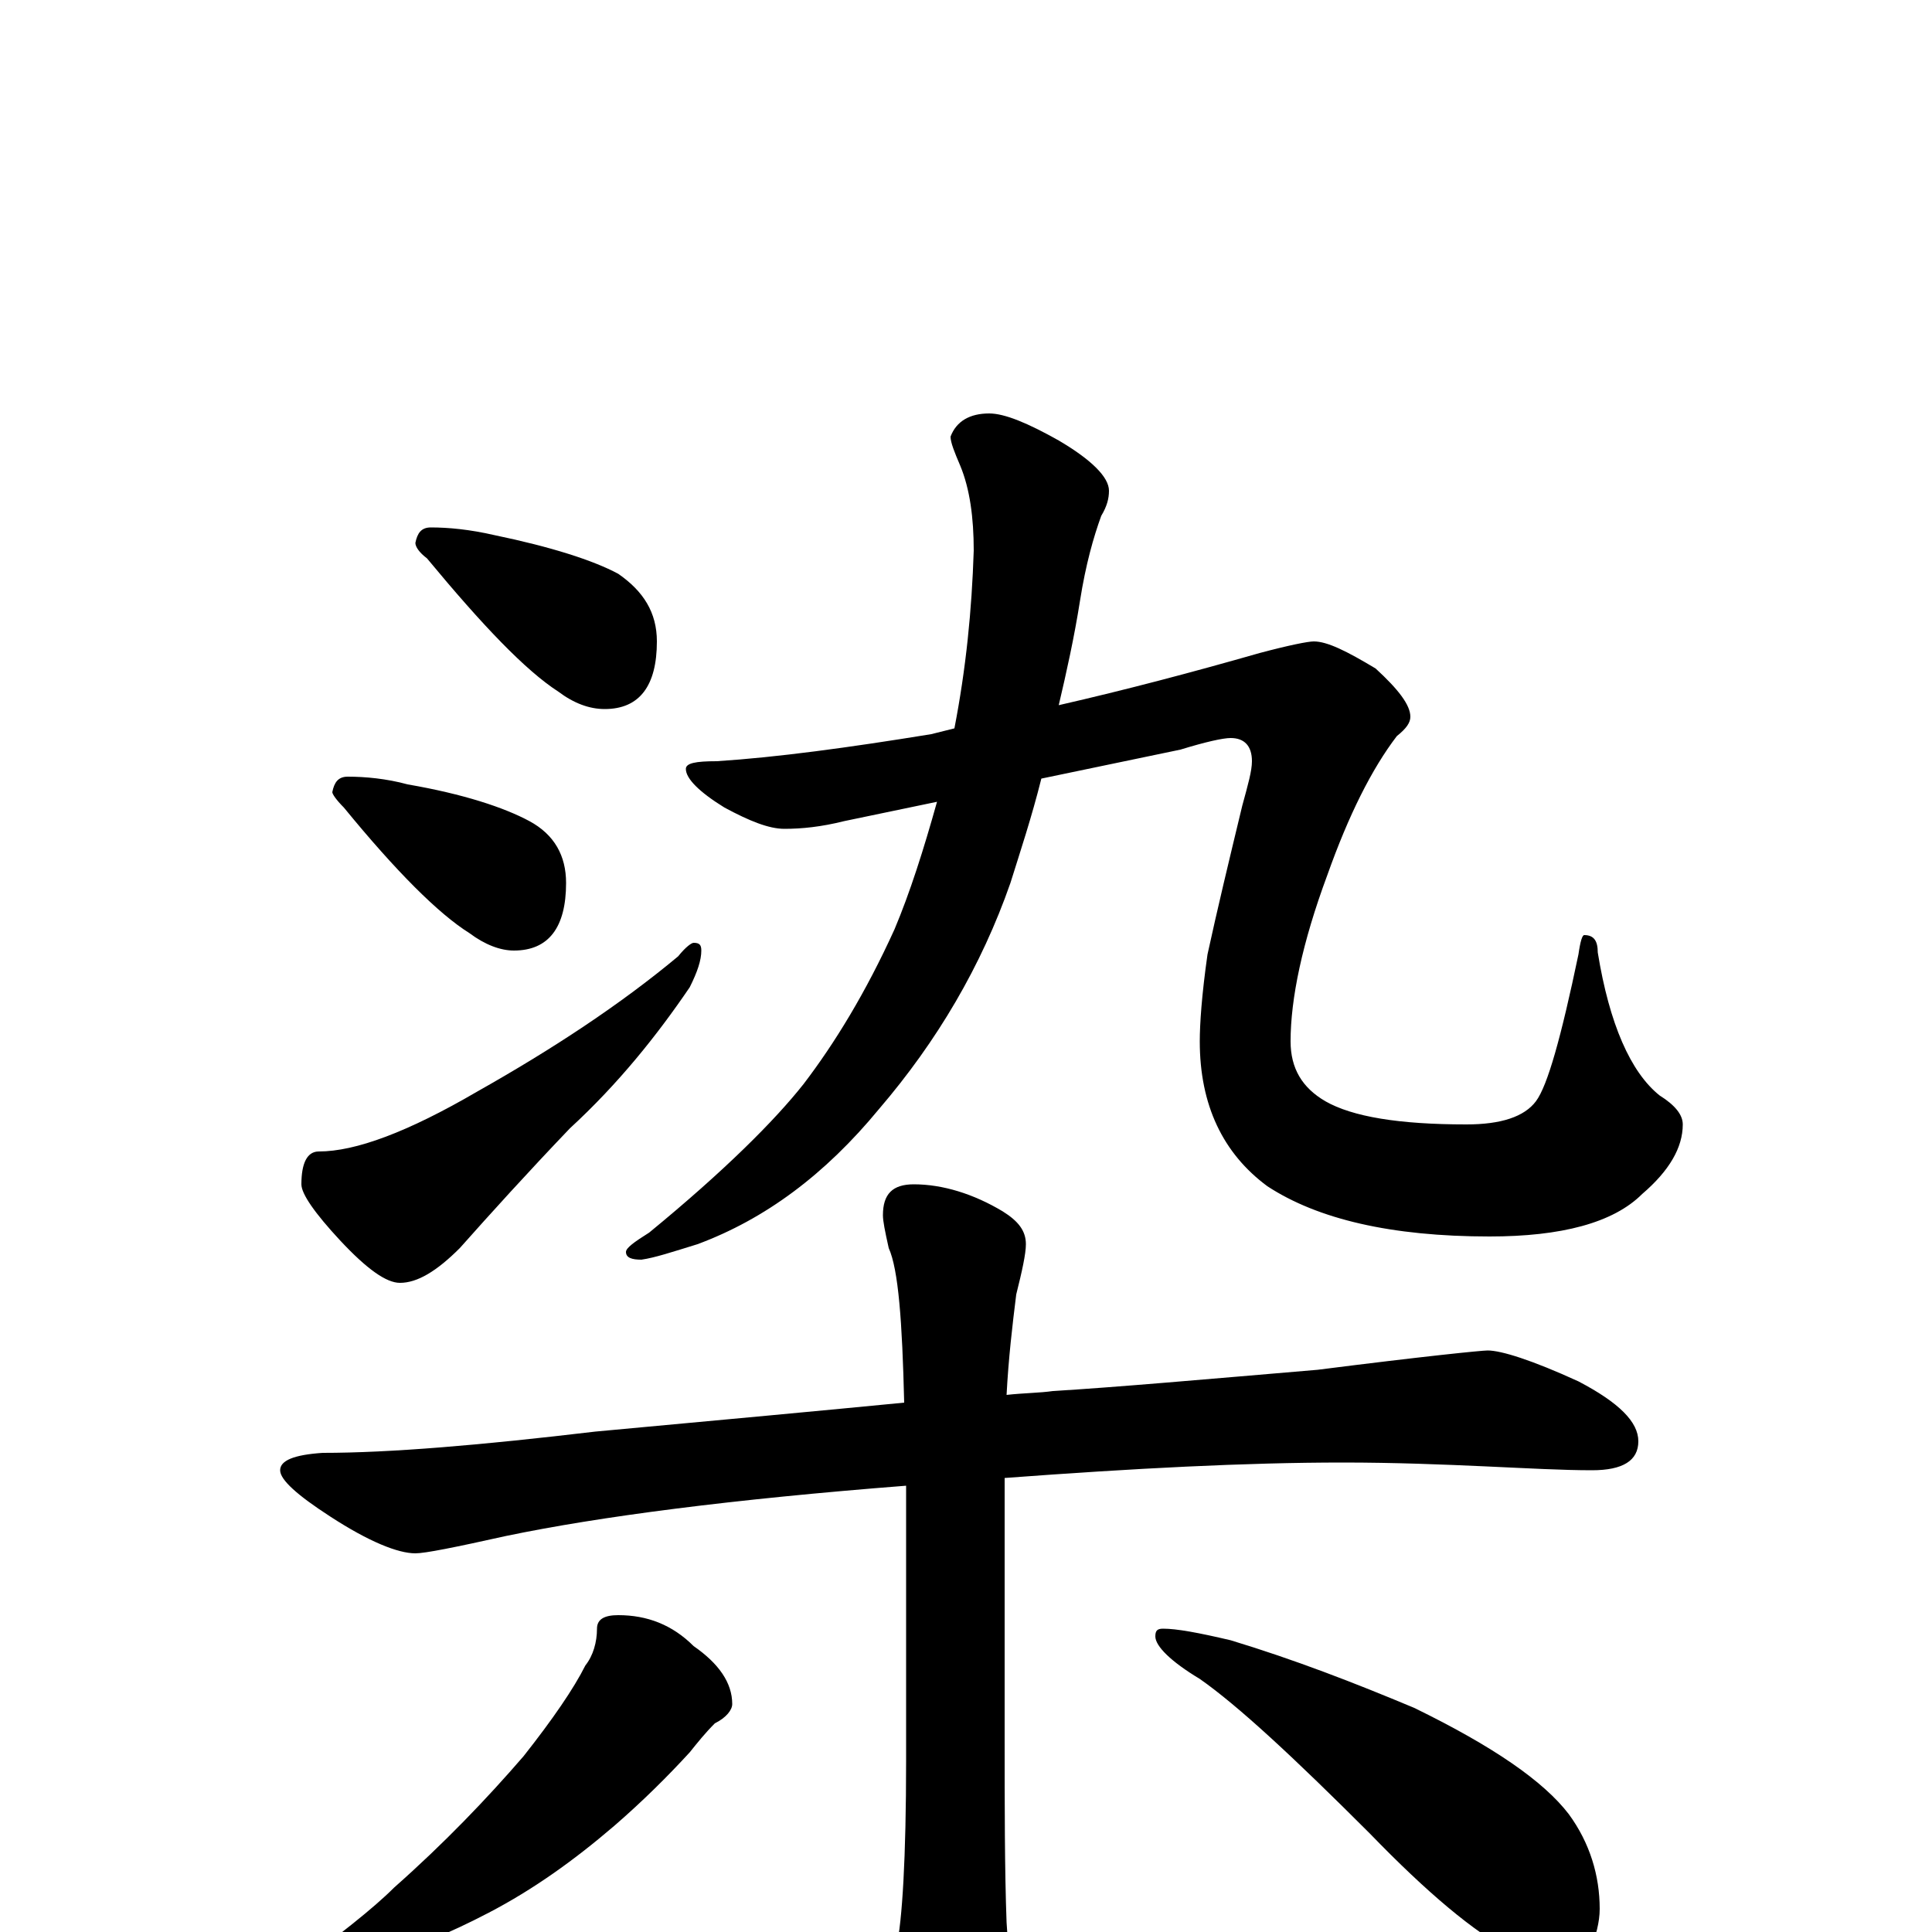 <?xml version="1.0" encoding="utf-8" ?>
<!DOCTYPE svg PUBLIC "-//W3C//DTD SVG 1.1//EN" "http://www.w3.org/Graphics/SVG/1.1/DTD/svg11.dtd">
<svg version="1.1" id="Layer_1" xmlns="http://www.w3.org/2000/svg" xmlns:xlink="http://www.w3.org/1999/xlink" x="0px" y="145px" width="1000px" height="1000px" viewBox="0 0 1000 1000" enable-background="new 0 0 1000 1000" xml:space="preserve">
<g id="Layer_1">
<path id="glyph" transform="matrix(1 0 0 -1 0 1000)" d="M223,727C232,727 243,726 256,723C285,717 307,710 320,703C333,694 340,683 340,668C340,645 331,633 313,633C305,633 297,636 289,642C272,653 250,676 221,711C217,714 215,717 215,719C216,724 218,727 223,727M180,598C189,598 200,597 211,594C240,589 261,582 274,575C287,568 293,557 293,543C293,520 284,508 266,508C259,508 251,511 243,517C227,527 205,549 178,582C174,586 172,589 172,590C173,595 175,598 180,598M359,512C362,512 363,511 363,508C363,503 361,497 357,489C340,464 320,439 295,416C273,393 254,372 238,354C226,342 216,336 207,336C200,336 190,343 176,358C163,372 156,382 156,387C156,398 159,404 165,404C184,404 211,414 247,435C286,457 321,480 351,505C355,510 358,512 359,512M512,786C520,786 532,781 548,772C565,762 574,753 574,746C574,742 573,738 570,733C566,722 562,708 559,689C556,670 552,652 548,635C583,643 617,652 652,662C667,666 677,668 680,668C687,668 697,663 712,654C724,643 730,635 730,629C730,626 728,623 723,619C710,602 698,578 687,547C674,512 668,483 668,461C668,447 674,437 686,430C700,422 724,418 759,418C777,418 789,422 795,430C801,438 808,463 817,506C818,513 819,516 820,516C825,516 827,513 827,507C833,470 844,445 859,433C867,428 871,423 871,418C871,406 864,394 850,382C835,367 808,360 771,360C720,360 682,369 656,386C633,403 621,428 621,461C621,470 622,485 625,506C630,529 636,554 643,583C646,594 648,601 648,606C648,614 644,618 637,618C633,618 624,616 611,612l-72,-15C534,577 528,559 523,543C508,500 485,461 455,426C427,392 396,369 361,356C348,352 339,349 332,348C327,348 324,349 324,352C324,354 328,357 336,362C375,394 401,420 416,439C432,460 448,486 463,519C471,538 478,560 485,585l-48,-10C425,572 415,571 406,571C398,571 388,575 375,582C362,590 355,597 355,602C355,605 360,606 371,606C402,608 439,613 482,620C486,621 490,622 494,623C500,654 503,684 504,715C504,732 502,747 497,759C494,766 492,771 492,774C495,782 502,786 512,786M770,301C777,301 793,296 817,285C838,274 848,264 848,254C848,244 840,239 824,239C809,239 791,240 769,241C747,242 722,243 695,243C645,243 587,240 520,235C520,231 520,227 520,223l0,-120C520,65 520,32 521,5C522,-10 523,-22 523,-31C523,-47 520,-61 515,-72C508,-86 502,-93 496,-93C489,-93 481,-85 473,-69C465,-52 461,-38 461,-27C462,-24 463,-18 464,-8C467,6 469,38 469,89l0,138C469,228 469,230 469,231C379,224 310,215 262,205C235,199 220,196 215,196C206,196 191,202 171,215C154,226 145,234 145,239C145,244 152,247 167,248C202,248 249,252 308,259C373,265 427,270 468,274C467,316 465,343 460,354C458,363 457,368 457,371C457,382 462,387 473,387C488,387 504,382 519,373C527,368 531,363 531,356C531,351 529,342 526,330C524,314 522,297 521,278C530,279 538,279 545,280C578,282 623,286 682,291C737,298 767,301 770,301M320,164C335,164 348,159 359,148C372,139 379,129 379,118C379,115 376,111 370,108C365,103 361,98 357,93C346,81 333,68 318,55C297,37 276,22 253,10C232,-1 212,-9 193,-15C174,-20 163,-23 160,-23C155,-23 152,-22 152,-19C175,-2 193,12 204,23C230,46 252,69 271,91C286,110 297,126 303,138C307,143 309,150 309,157C309,162 313,164 320,164M602,157C609,157 620,155 637,151C670,141 701,129 732,116C773,96 799,78 812,61C823,46 828,29 828,12C828,5 826,-2 823,-10C820,-16 815,-19 809,-19C804,-19 795,-16 782,-10C763,0 739,20 709,51C670,90 641,117 621,131C606,140 598,148 598,153C598,156 599,157 602,157z"/>
</g>
</svg>
